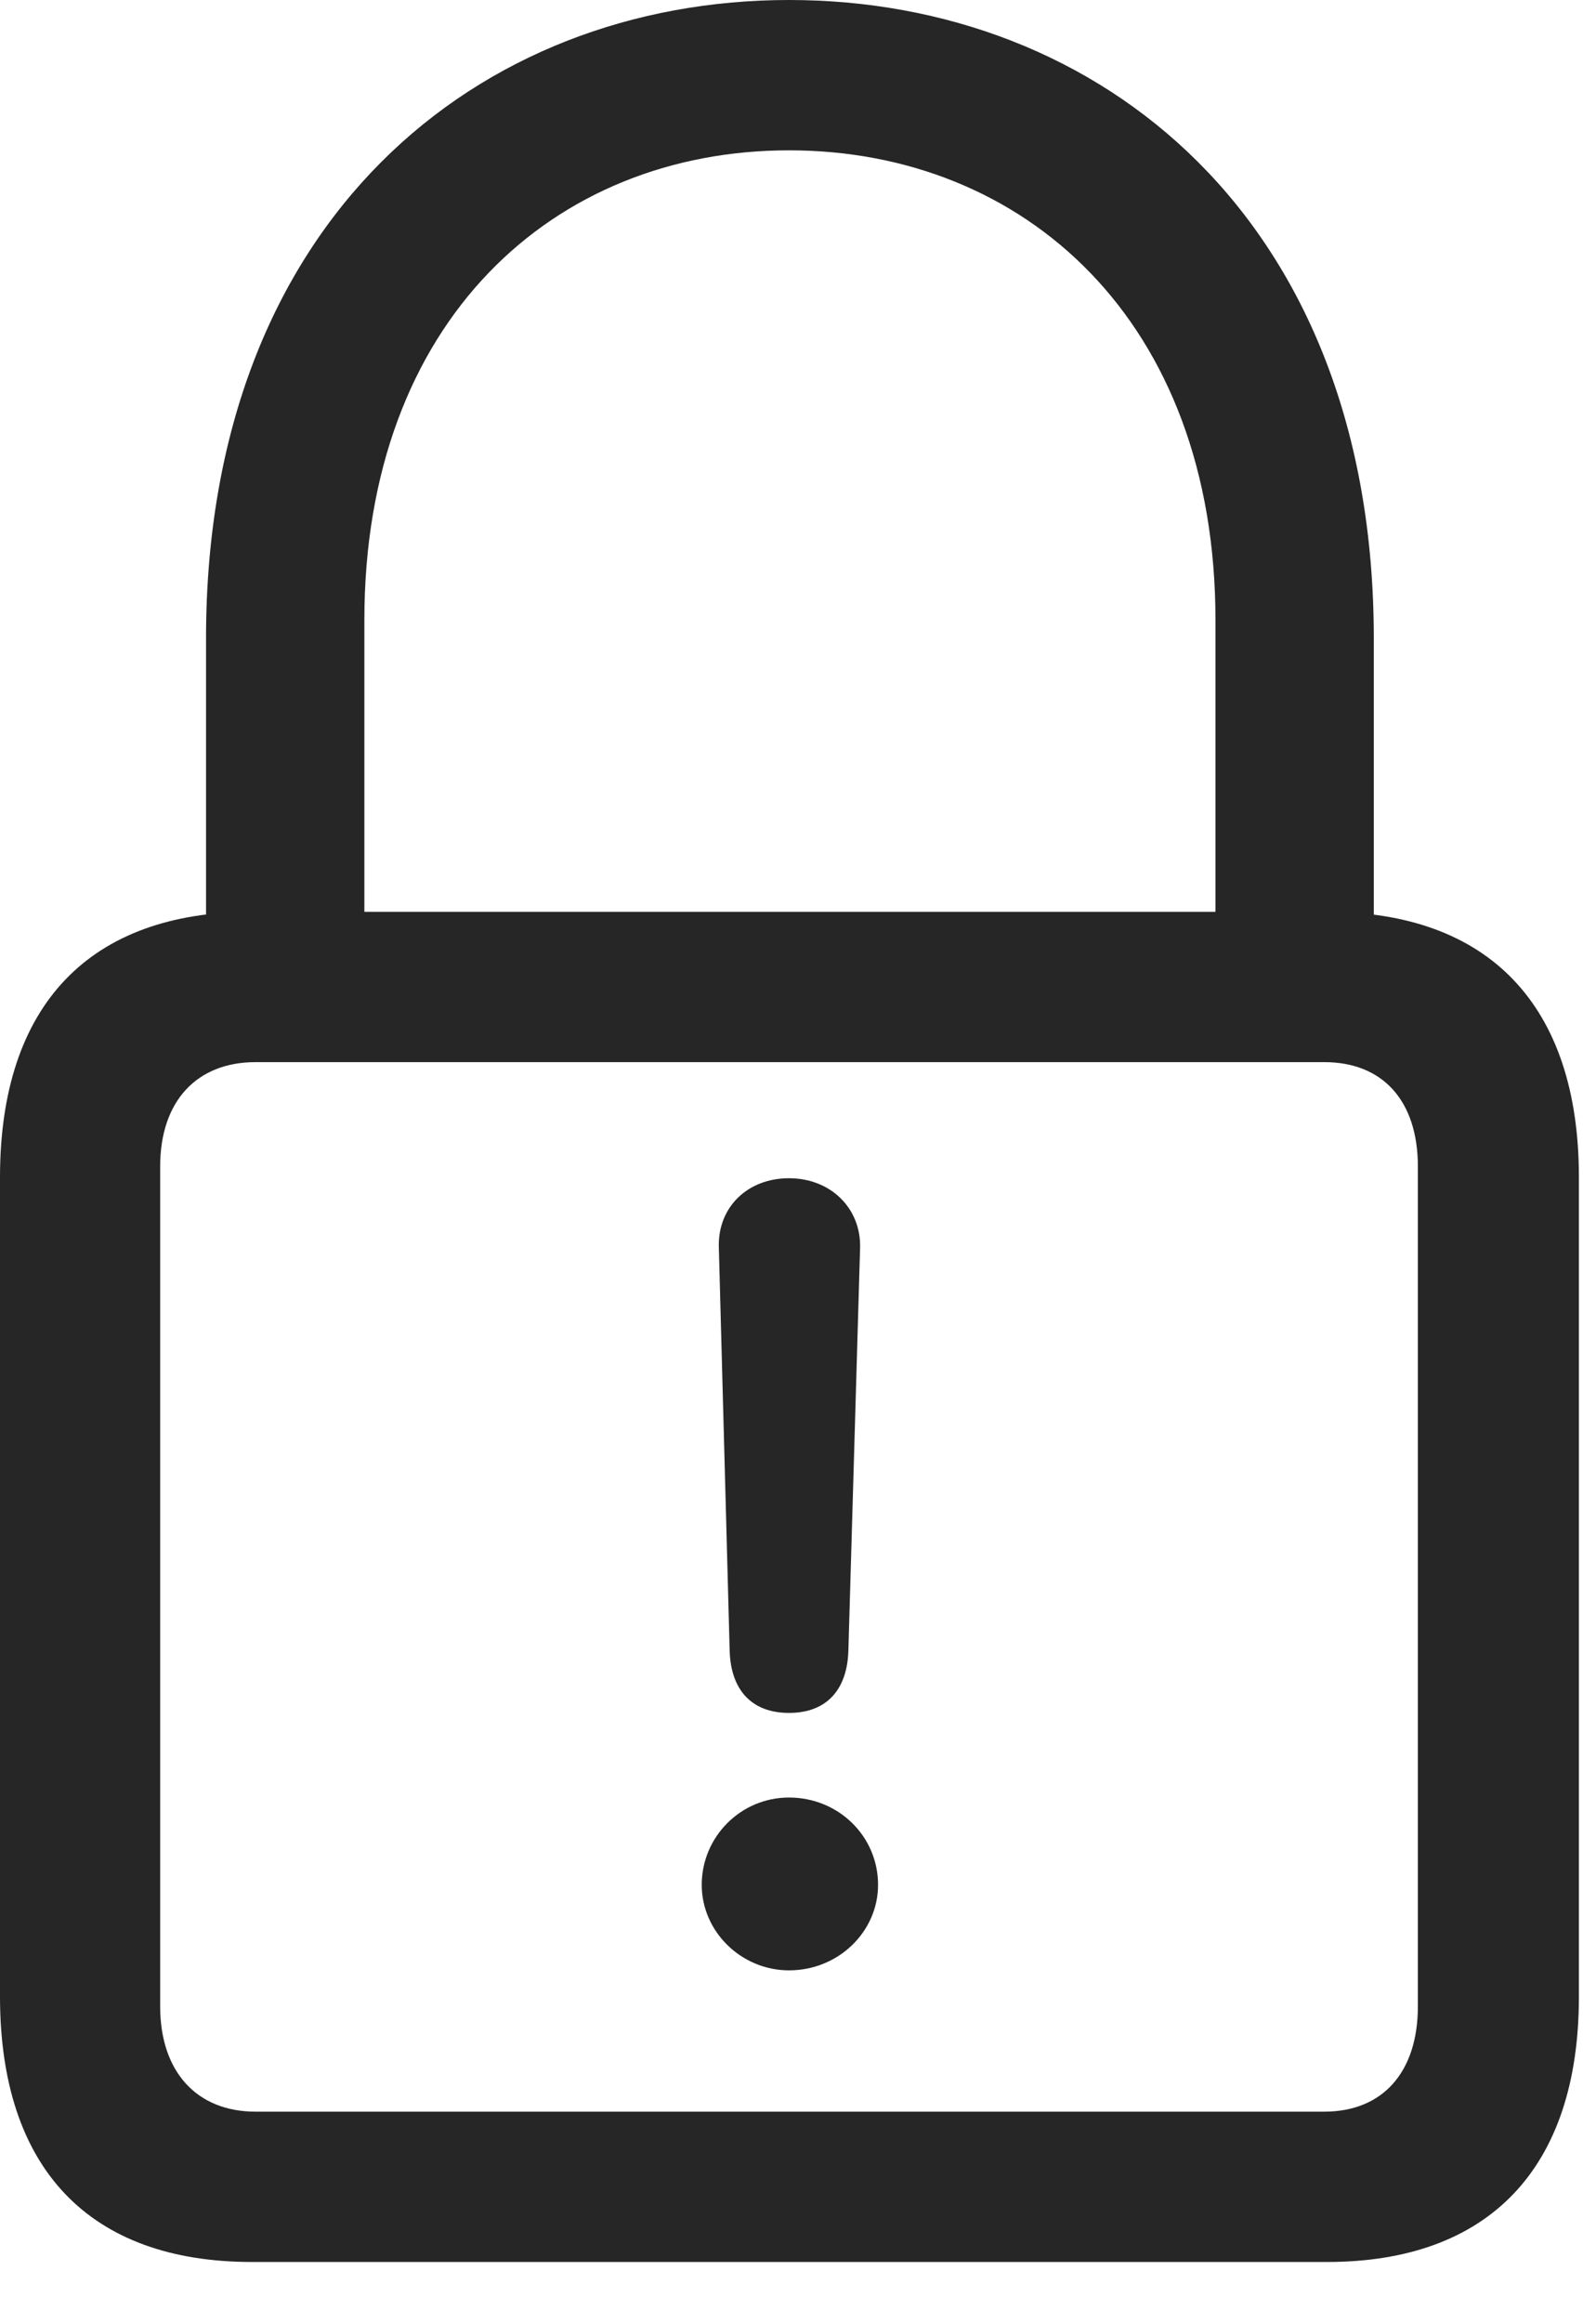 <?xml version="1.0" encoding="UTF-8"?>
<!--Generator: Apple Native CoreSVG 326-->
<!DOCTYPE svg
PUBLIC "-//W3C//DTD SVG 1.1//EN"
       "http://www.w3.org/Graphics/SVG/1.1/DTD/svg11.dtd">
<svg version="1.1" xmlns="http://www.w3.org/2000/svg" xmlns:xlink="http://www.w3.org/1999/xlink" viewBox="0 0 34.648 50.41">
 <g>
  <rect height="50.41" opacity="0" width="34.648" x="0" y="0"/>
  <path d="M5.469 49.082L28.809 49.082C32.305 49.082 34.277 47.07 34.277 43.32L34.277 25.547C34.277 21.797 32.305 19.785 28.809 19.785L5.469 19.785C1.953 19.785 0 21.797 0 25.547L0 43.32C0 47.07 1.953 49.082 5.469 49.082ZM5.547 45.82C4.277 45.82 3.477 44.961 3.477 43.535L3.477 25.312C3.477 23.887 4.277 23.047 5.547 23.047L28.75 23.047C30.02 23.047 30.781 23.887 30.781 25.312L30.781 43.535C30.781 44.961 30.02 45.82 28.75 45.82ZM4.473 21.426L7.91 21.426L7.91 13.457C7.91 6.953 12.031 3.262 17.129 3.262C22.227 3.262 26.387 6.953 26.387 13.457L26.387 21.426L29.824 21.426L29.824 13.848C29.824 4.766 23.887 0 17.129 0C10.391 0 4.473 4.766 4.473 13.848Z" fill="black" fill-opacity="0.85"/>
  <path d="M17.129 37.168C17.949 37.168 18.398 36.66 18.418 35.801L18.672 27.07C18.691 26.211 18.027 25.566 17.129 25.566C16.23 25.566 15.586 26.191 15.605 27.051L15.84 35.801C15.859 36.66 16.309 37.168 17.129 37.168ZM17.129 42.754C18.203 42.754 19.062 41.914 19.062 40.898C19.062 39.844 18.203 39.004 17.129 39.004C16.074 39.004 15.234 39.863 15.234 40.898C15.234 41.914 16.094 42.754 17.129 42.754Z" fill="black" fill-opacity="0.85"/>
 </g>
</svg>
